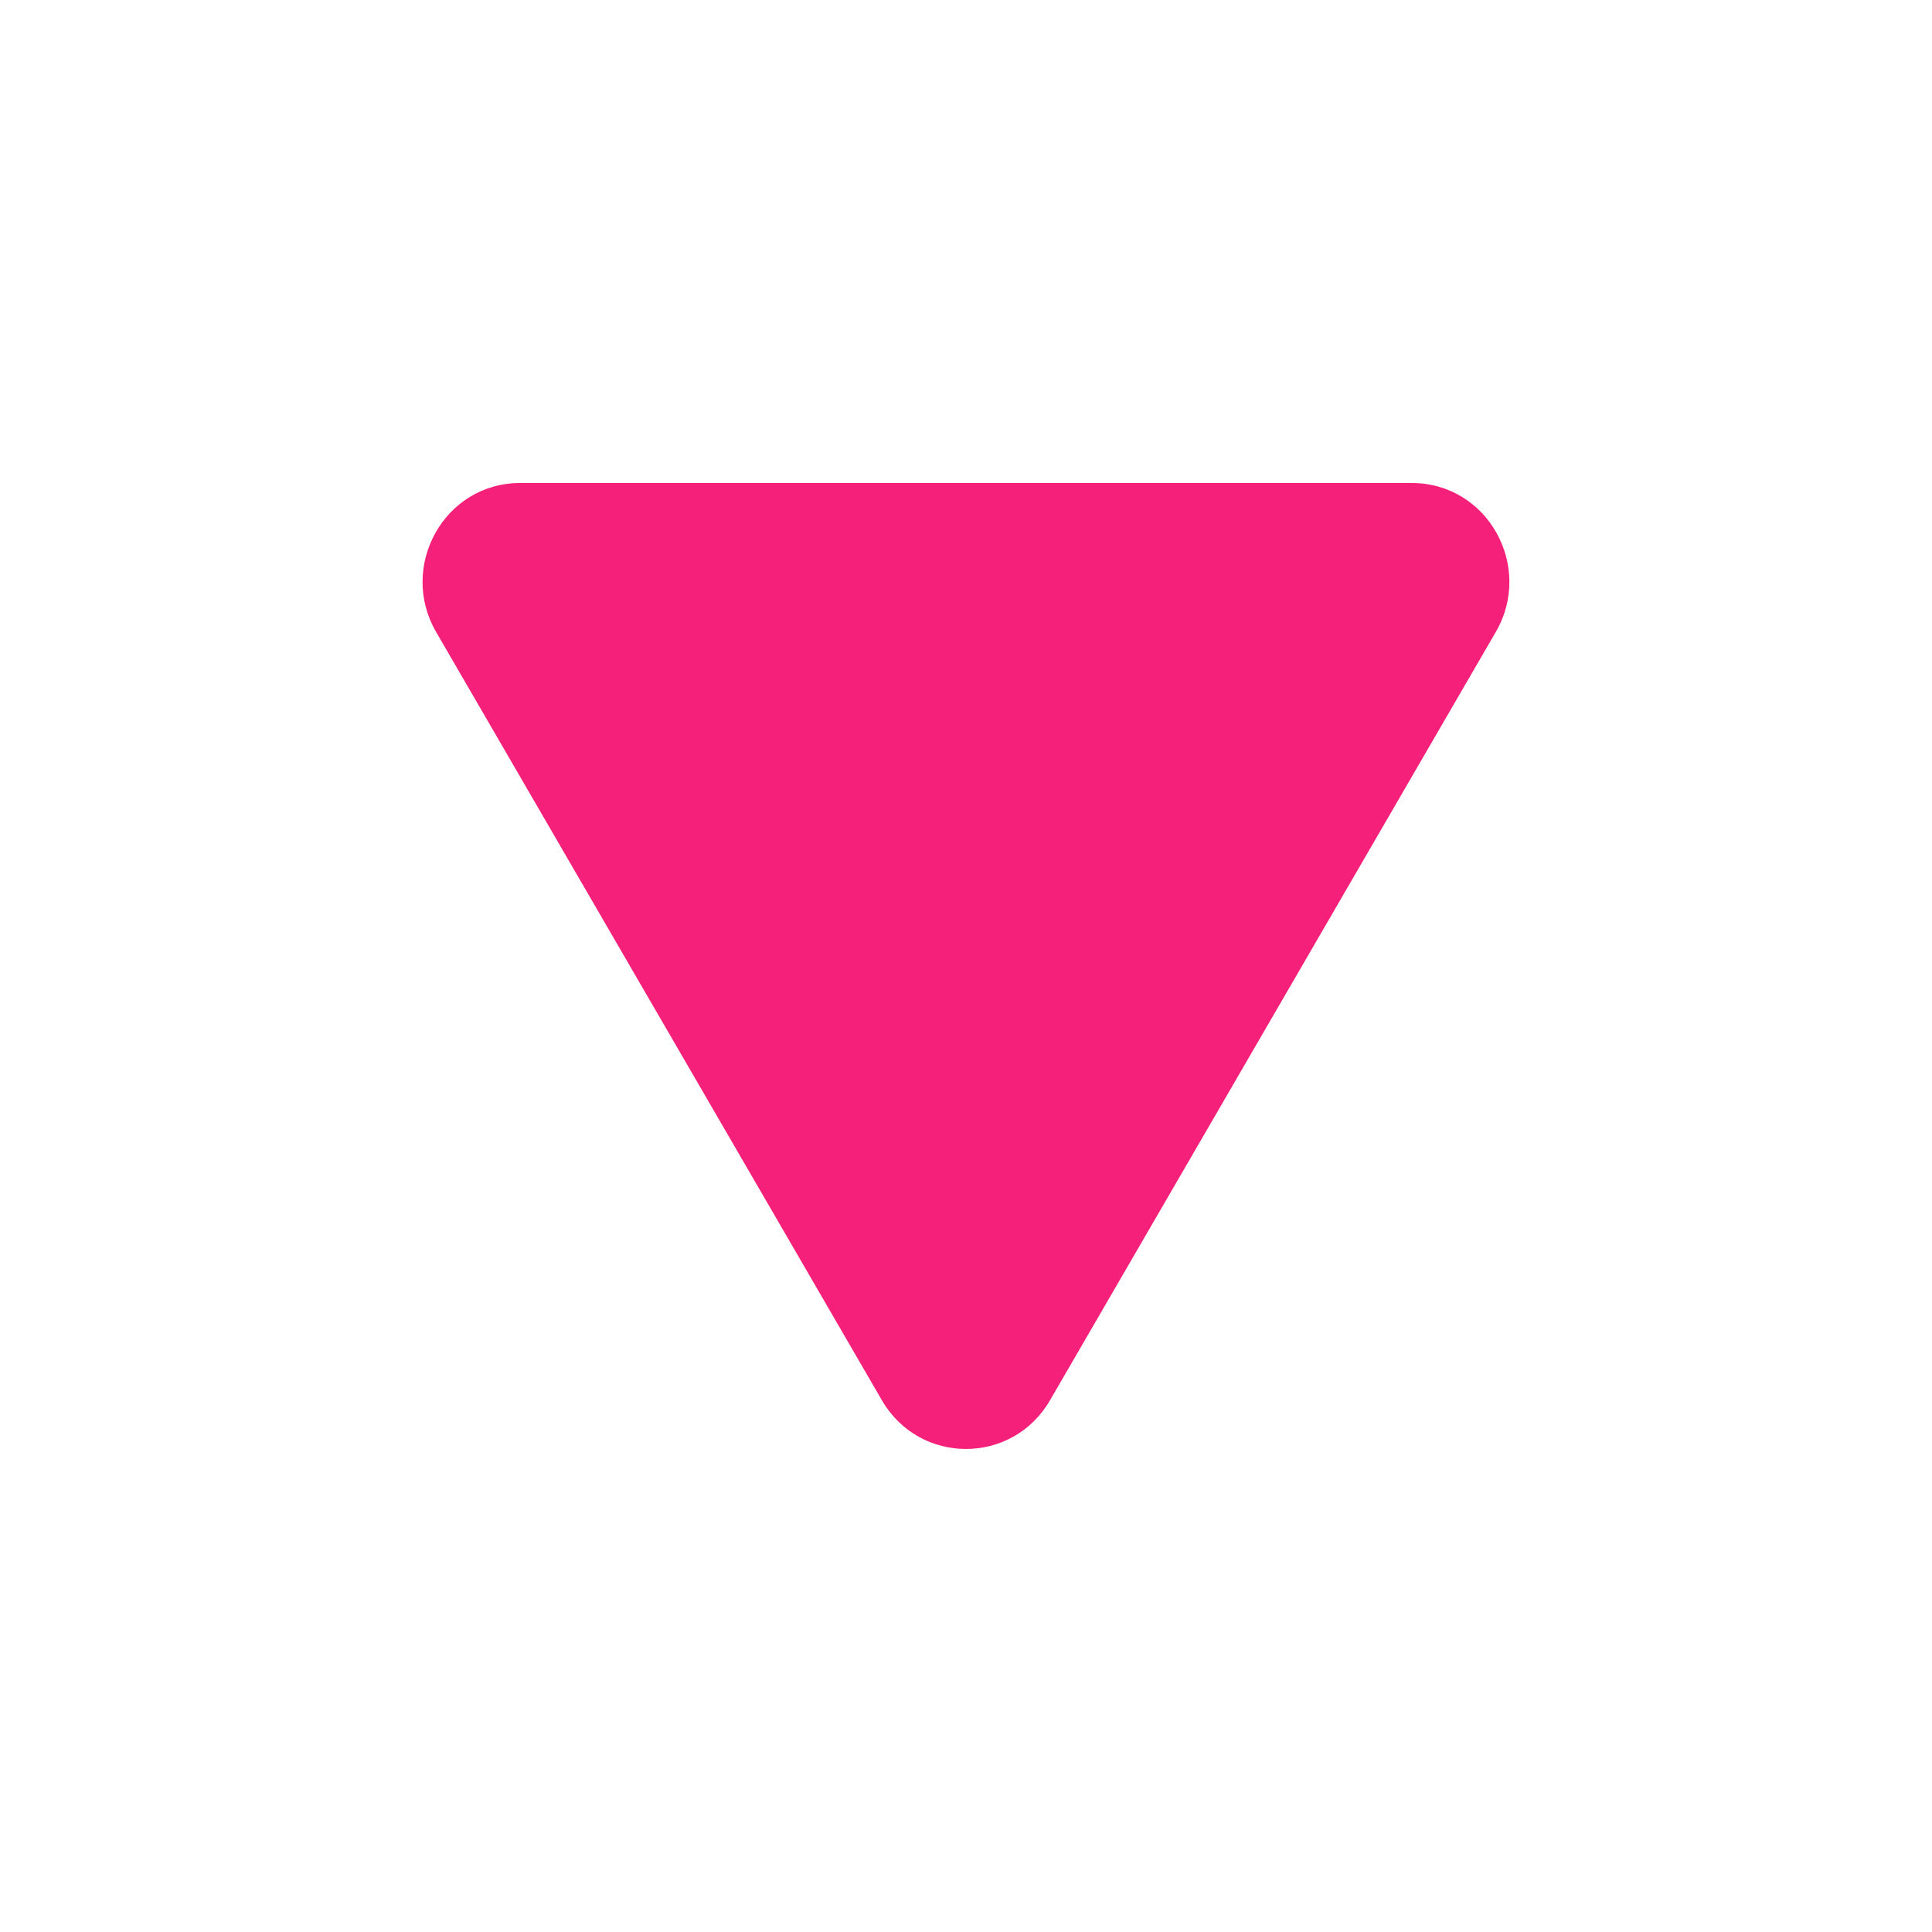 <svg width="20" height="20" viewBox="0 0 20 20" fill="none" xmlns="http://www.w3.org/2000/svg">
<path d="M9.129 14.495L4.514 6.541C4.123 5.866 4.596 5 5.385 5L14.614 5C15.403 5 15.877 5.866 15.485 6.541L10.87 14.495C10.48 15.168 9.519 15.168 9.129 14.495Z" fill="#F52079"/>
</svg>
